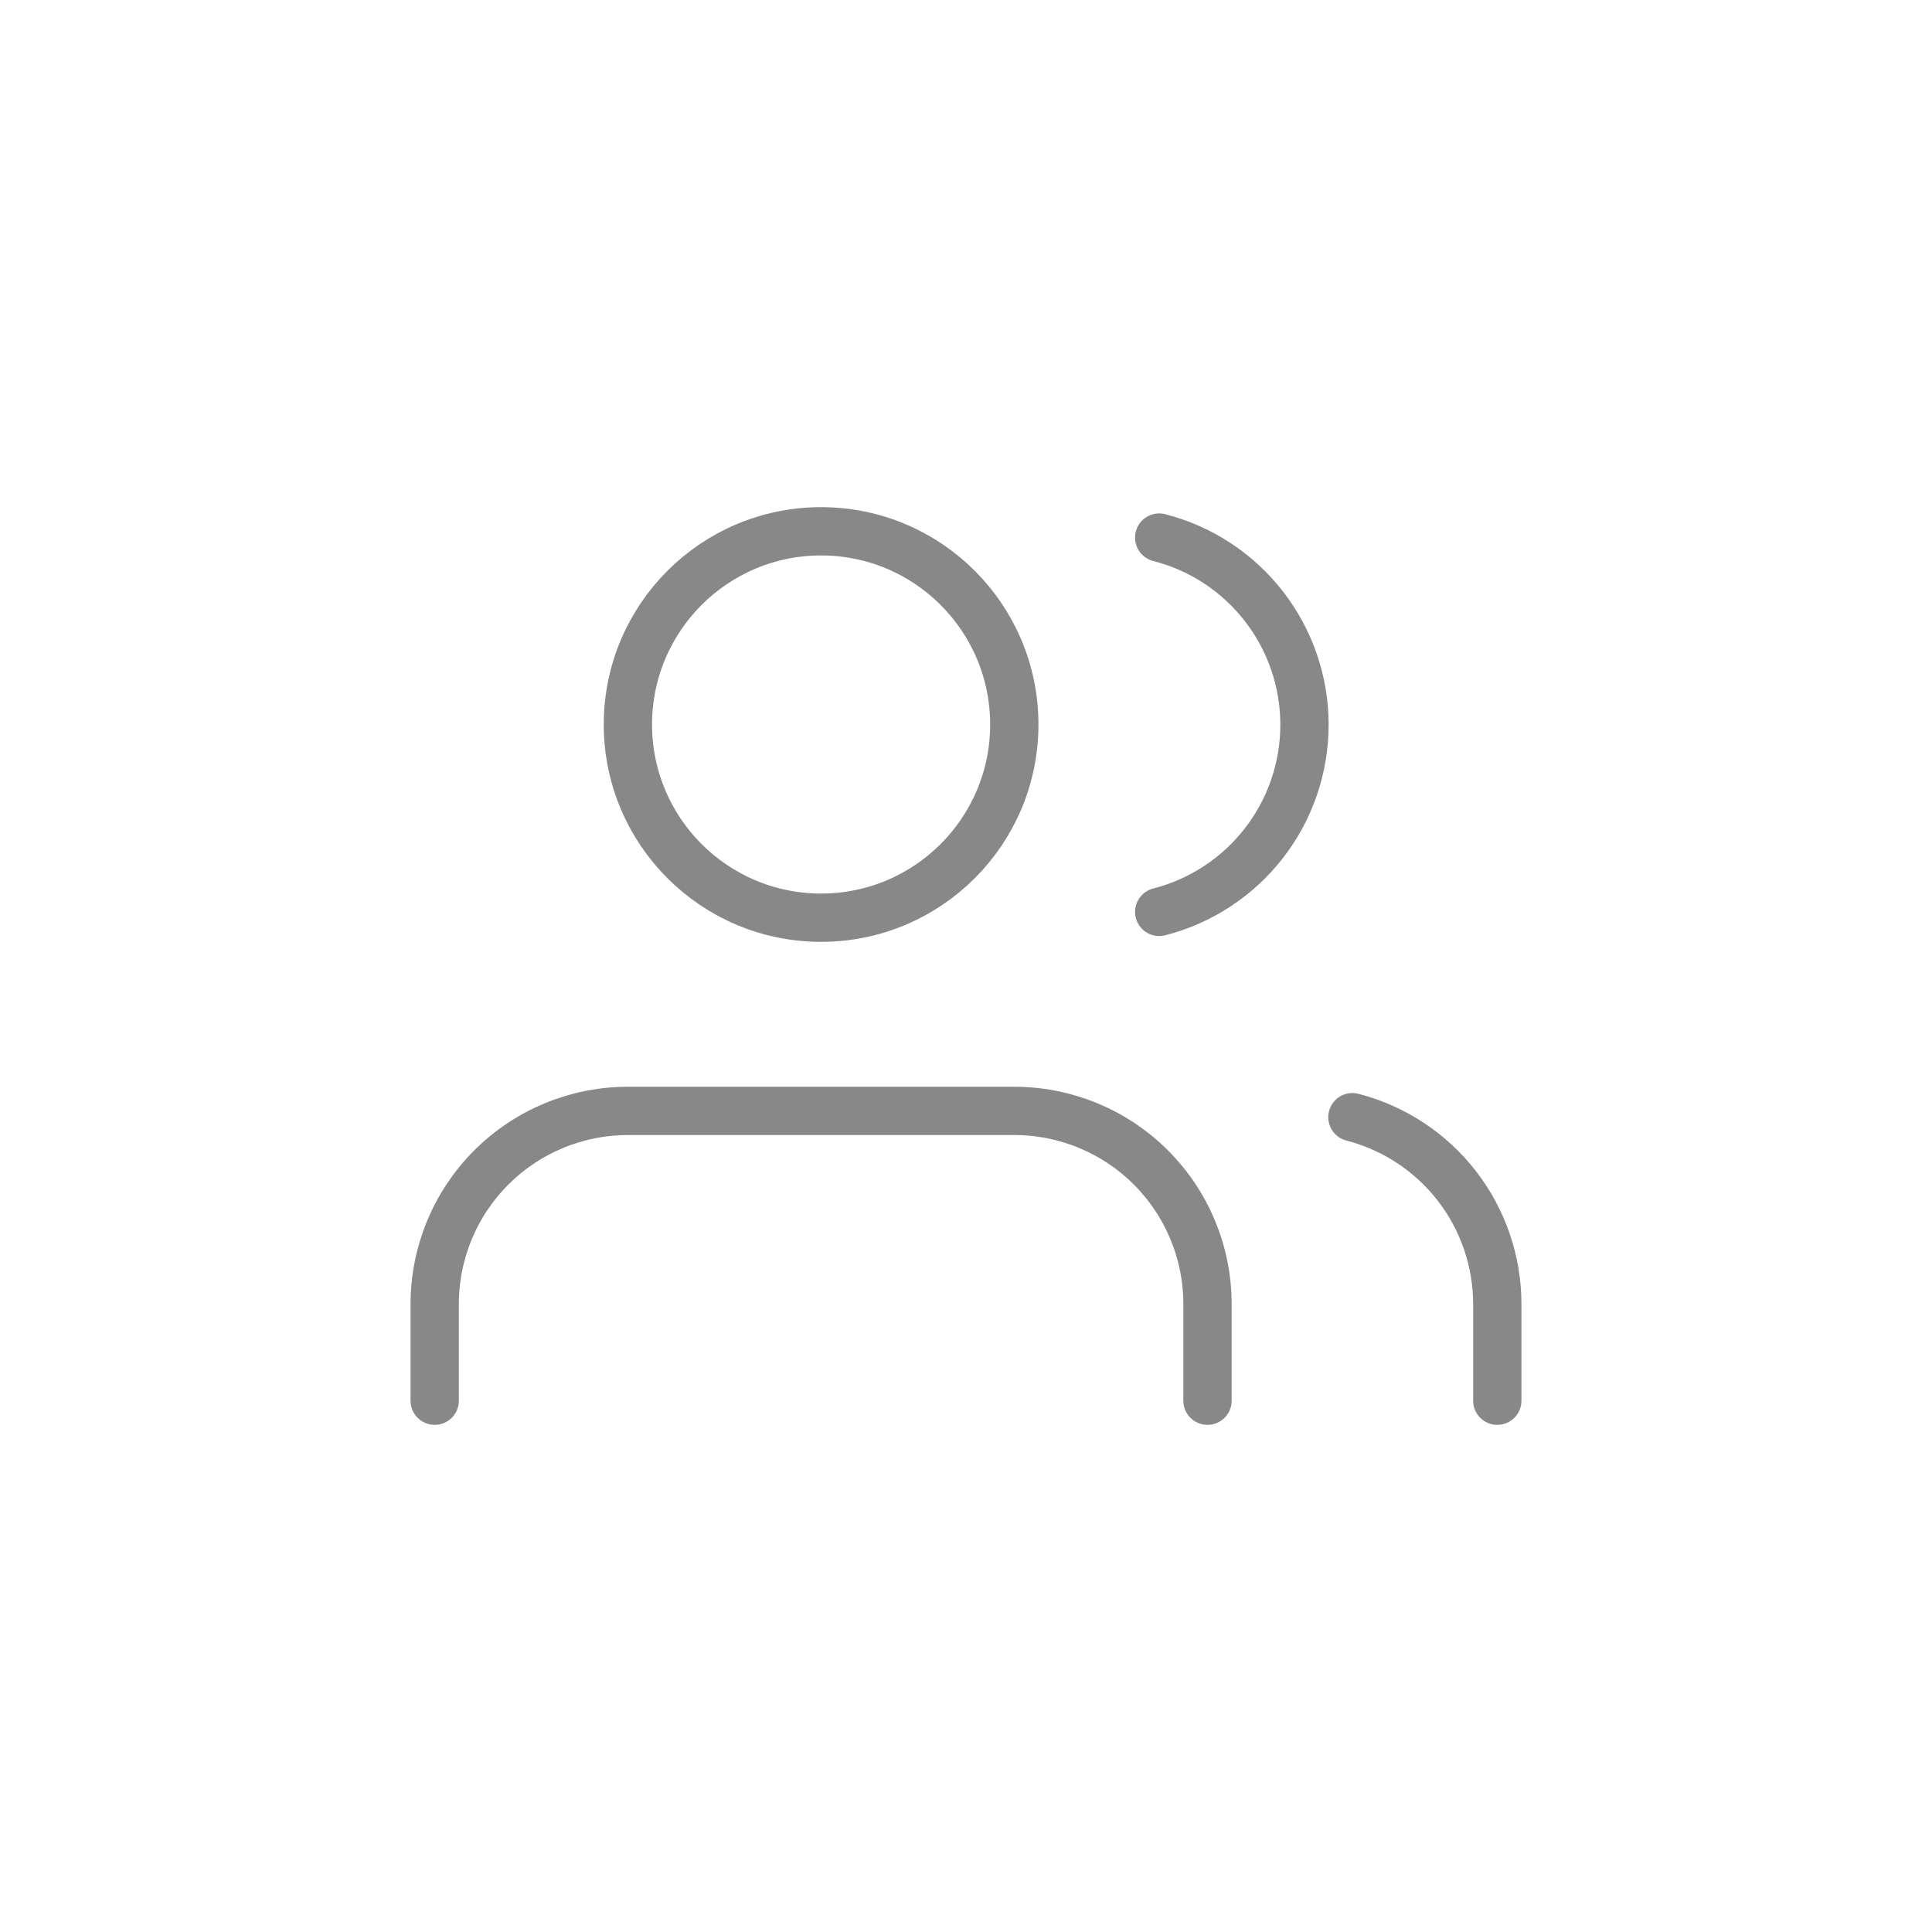 <svg width="80" height="80" viewBox="0 0 80 80" fill="none" xmlns="http://www.w3.org/2000/svg">
<path d="M50 58V54C50 51.878 49.157 49.843 47.657 48.343C46.157 46.843 44.122 46 42 46H26C23.878 46 21.843 46.843 20.343 48.343C18.843 49.843 18 51.878 18 54V58" stroke="#888888" stroke-width="2" stroke-linecap="round" stroke-linejoin="round"/>
<path d="M34 38C38.418 38 42 34.418 42 30C42 25.582 38.418 22 34 22C29.582 22 26 25.582 26 30C26 34.418 29.582 38 34 38Z" stroke="#888888" stroke-width="2" stroke-linecap="round" stroke-linejoin="round"/>
<path d="M62 58V54C61.999 52.227 61.409 50.505 60.323 49.104C59.237 47.703 57.716 46.703 56 46.26" stroke="#888888" stroke-width="2" stroke-linecap="round" stroke-linejoin="round"/>
<path d="M48 22.26C49.721 22.7 51.246 23.701 52.335 25.104C53.425 26.508 54.016 28.233 54.016 30.01C54.016 31.786 53.425 33.512 52.335 34.915C51.246 36.318 49.721 37.319 48 37.76" stroke="#888888" stroke-width="2" stroke-linecap="round" stroke-linejoin="round"/>
</svg>
